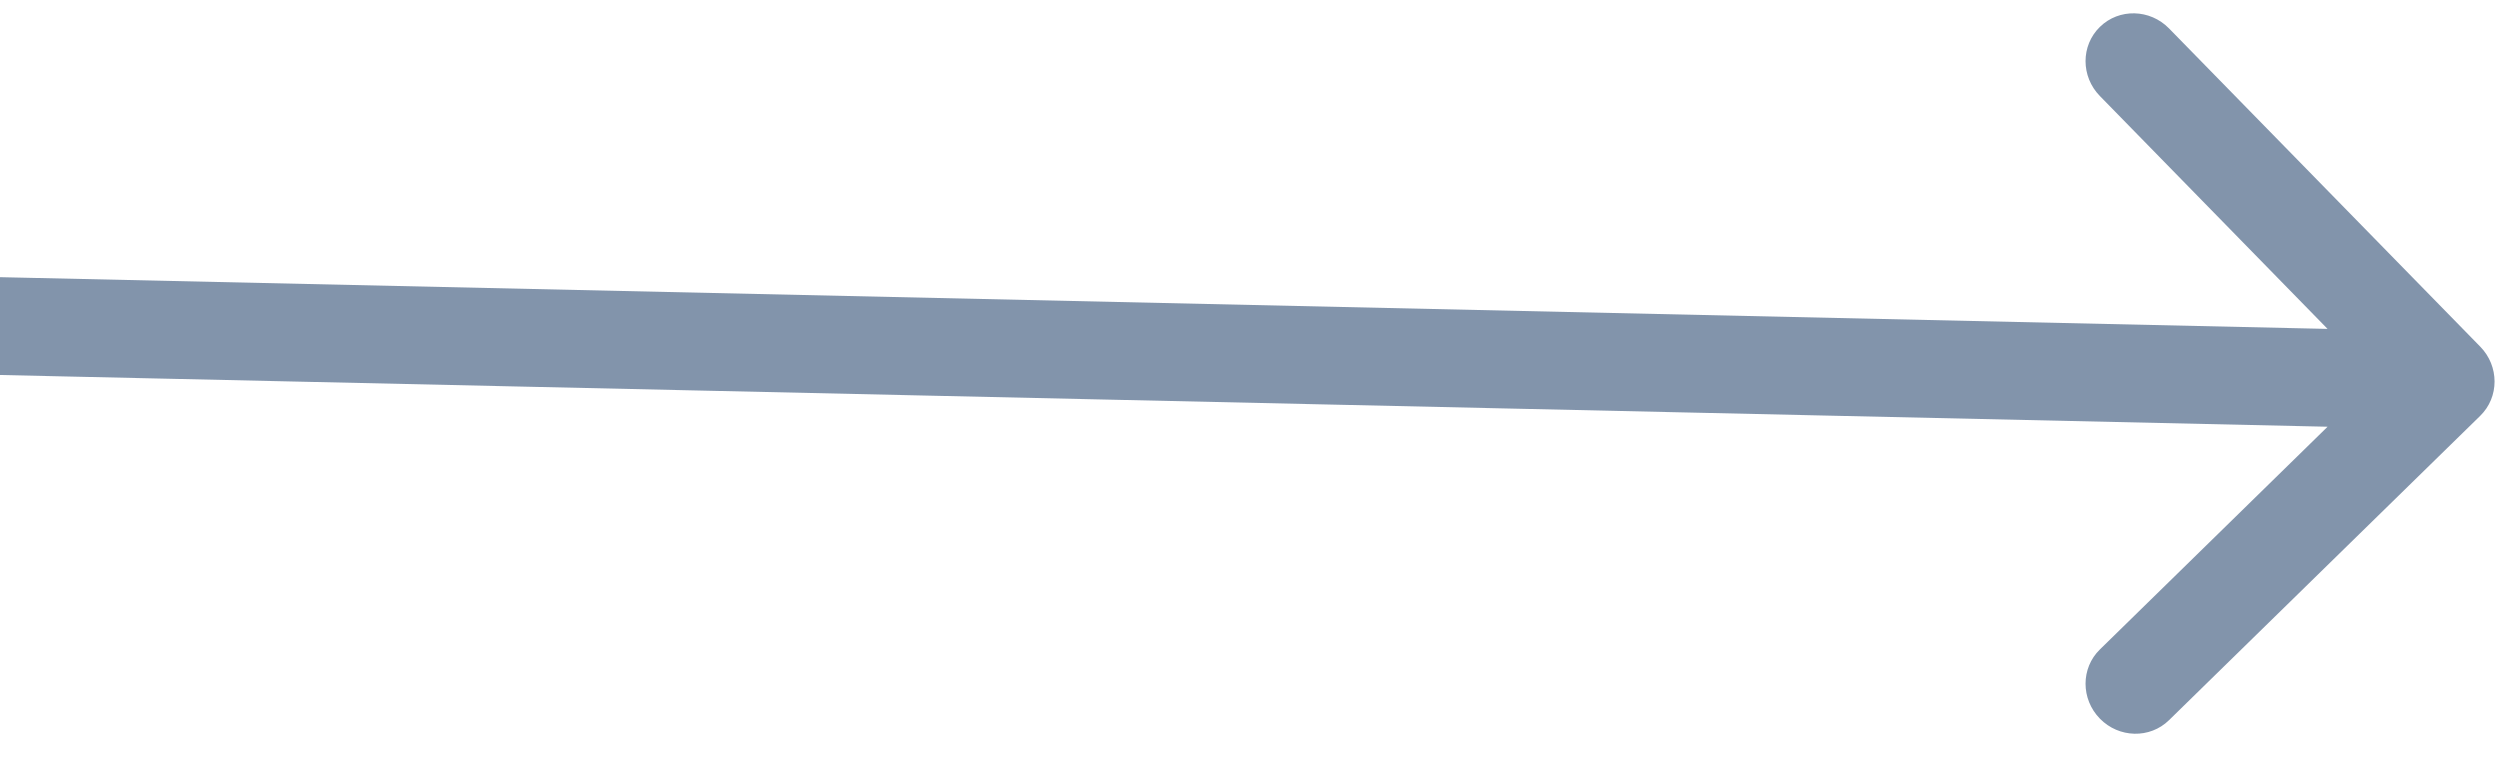 <svg width="46" height="14" viewBox="0 0 46 14" fill="none" xmlns="http://www.w3.org/2000/svg">
<path d="M45.636 7.651C45.988 7.307 45.988 6.737 45.636 6.378L39.91 0.523C39.559 0.164 38.989 0.151 38.638 0.495C38.286 0.838 38.286 1.408 38.638 1.767L43.727 6.972L38.638 11.95C38.286 12.293 38.286 12.863 38.638 13.223C38.989 13.582 39.559 13.595 39.91 13.251L45.636 7.651ZM0 6.9L45 7.9L45 6.1L0 5.1L0 6.9Z" fill="#8294AB"/>
</svg>

